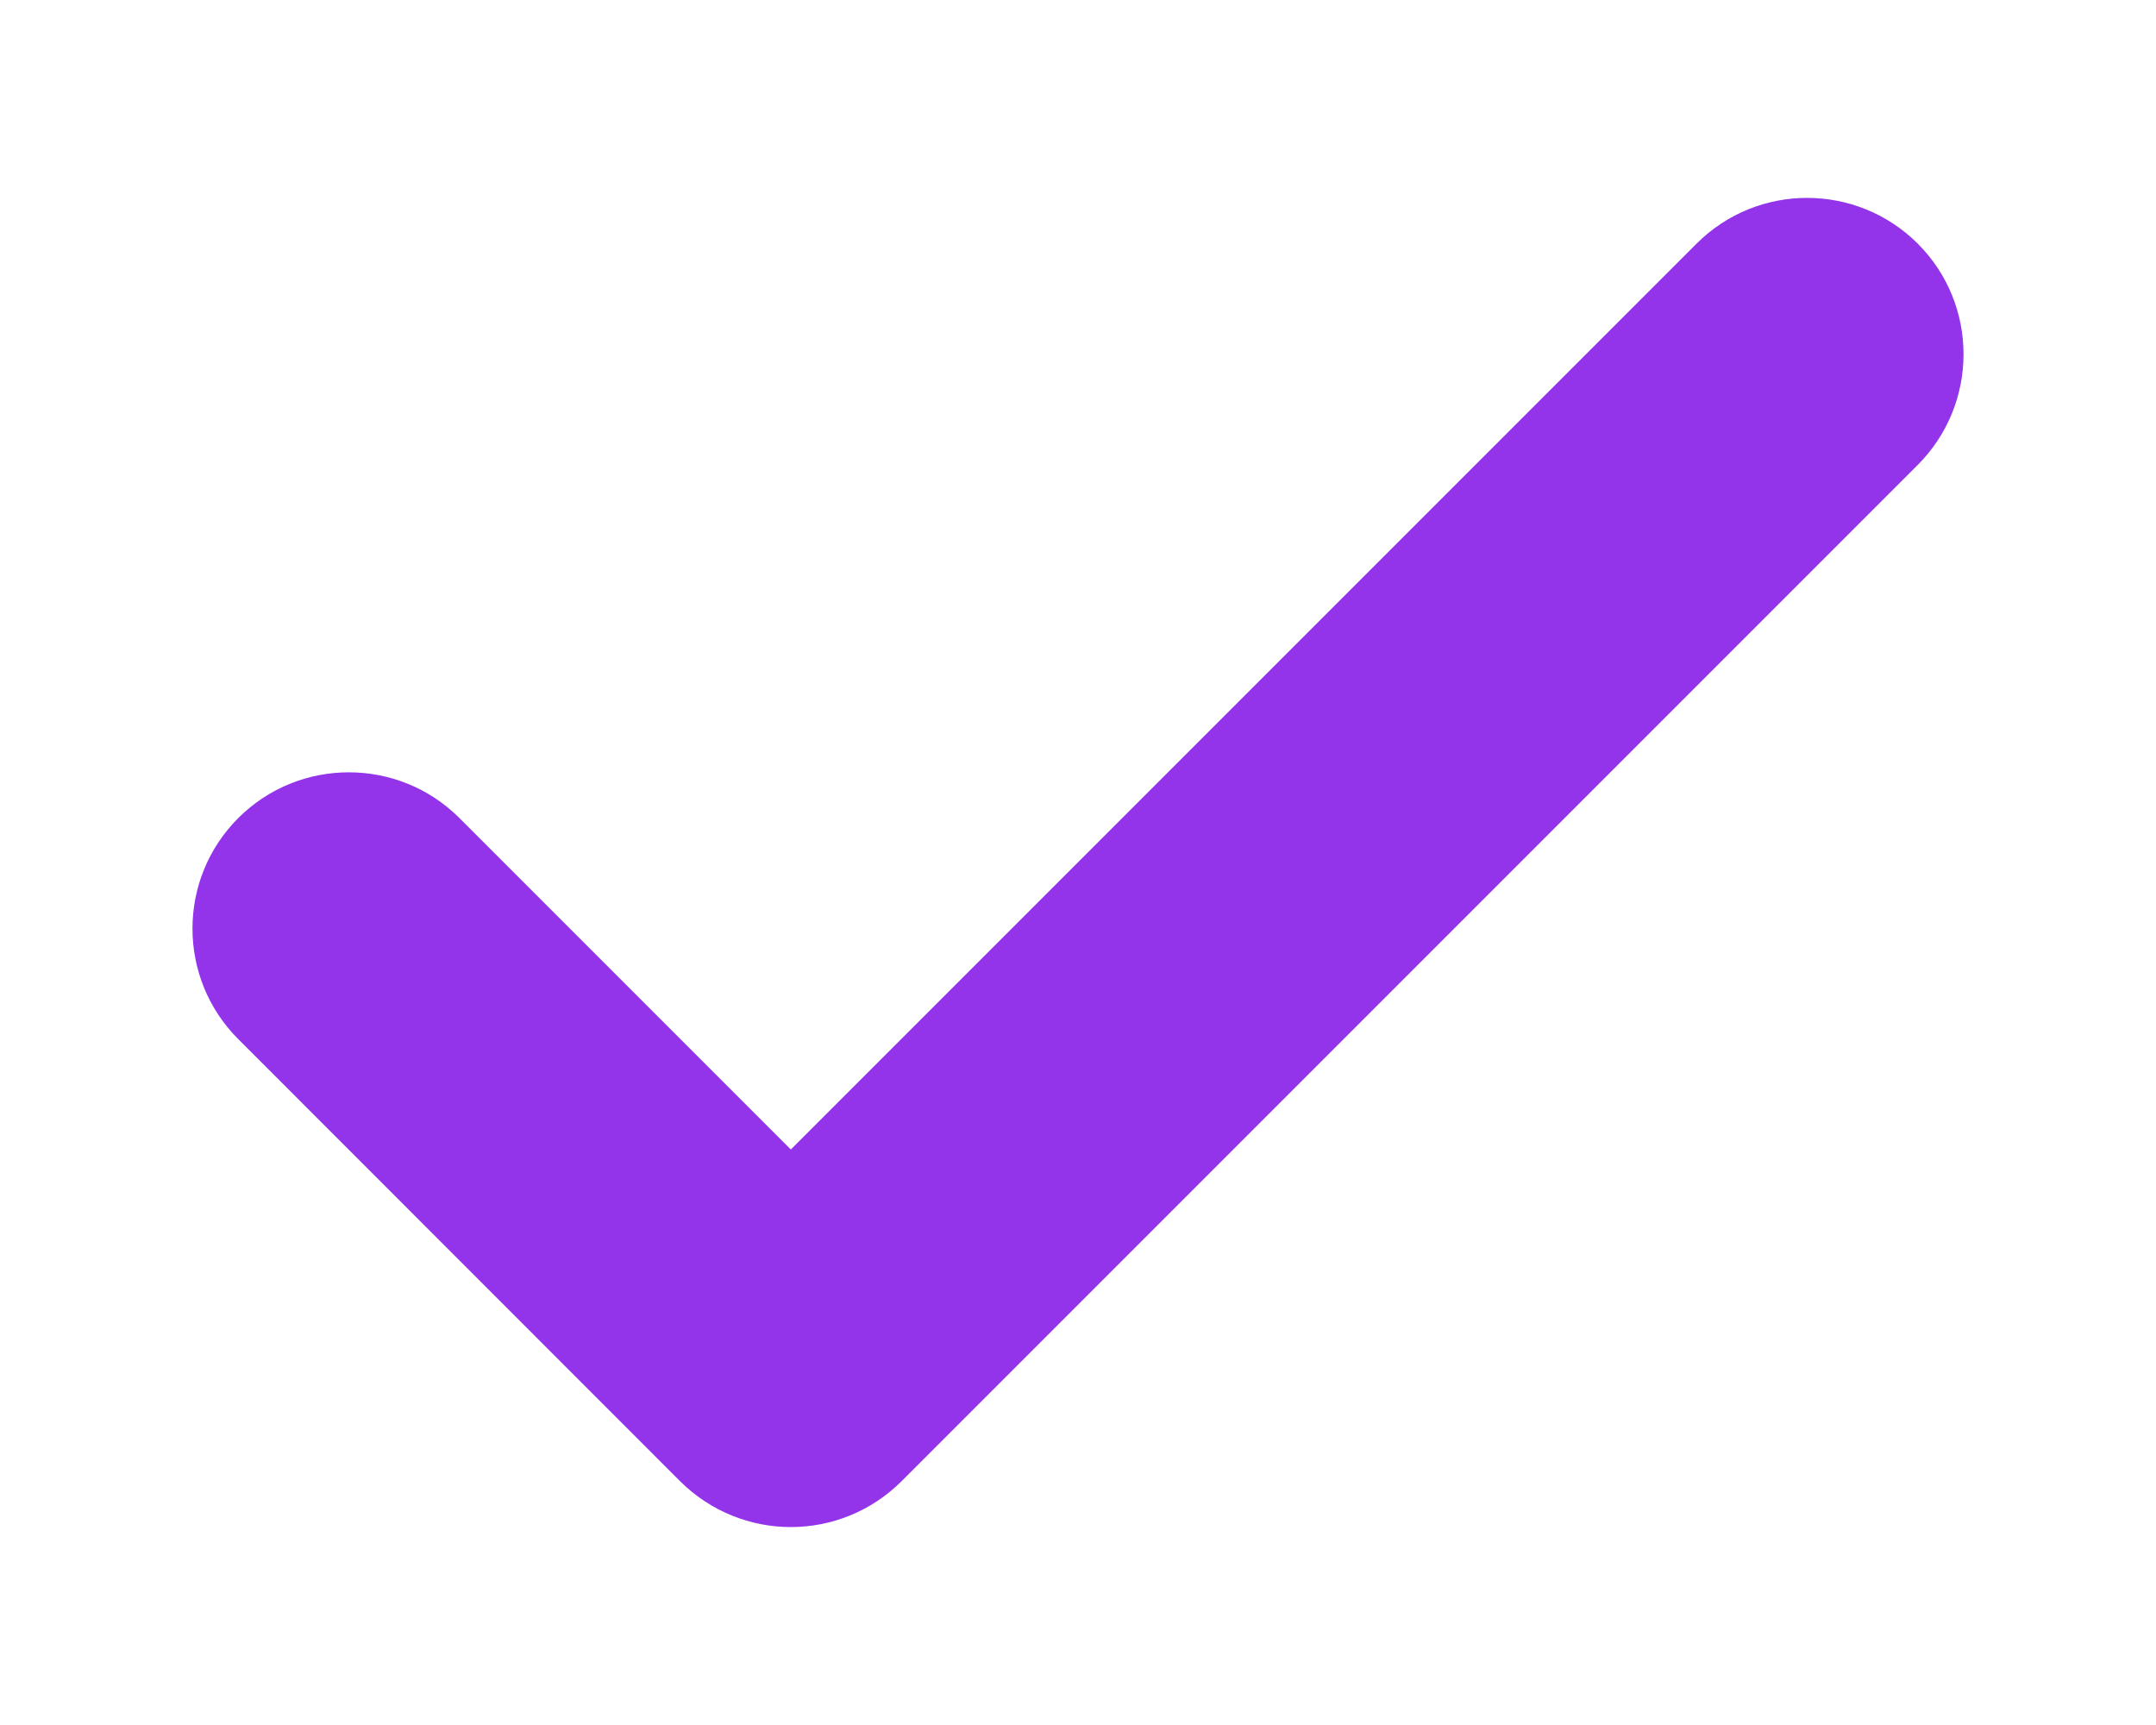 <svg width="10" height="8" viewBox="0 0 10 8" fill="none" xmlns="http://www.w3.org/2000/svg">
<path d="M7.869 1.13L3.668 5.331L2.131 3.794C1.848 3.511 1.388 3.511 1.105 3.794C0.822 4.077 0.822 4.536 1.105 4.819L3.155 6.87C3.297 7.011 3.483 7.082 3.668 7.082C3.854 7.082 4.039 7.011 4.181 6.87L8.895 2.156C9.178 1.872 9.178 1.413 8.895 1.13C8.611 0.847 8.152 0.847 7.869 1.13Z" fill="#9333EA"/>
</svg>
